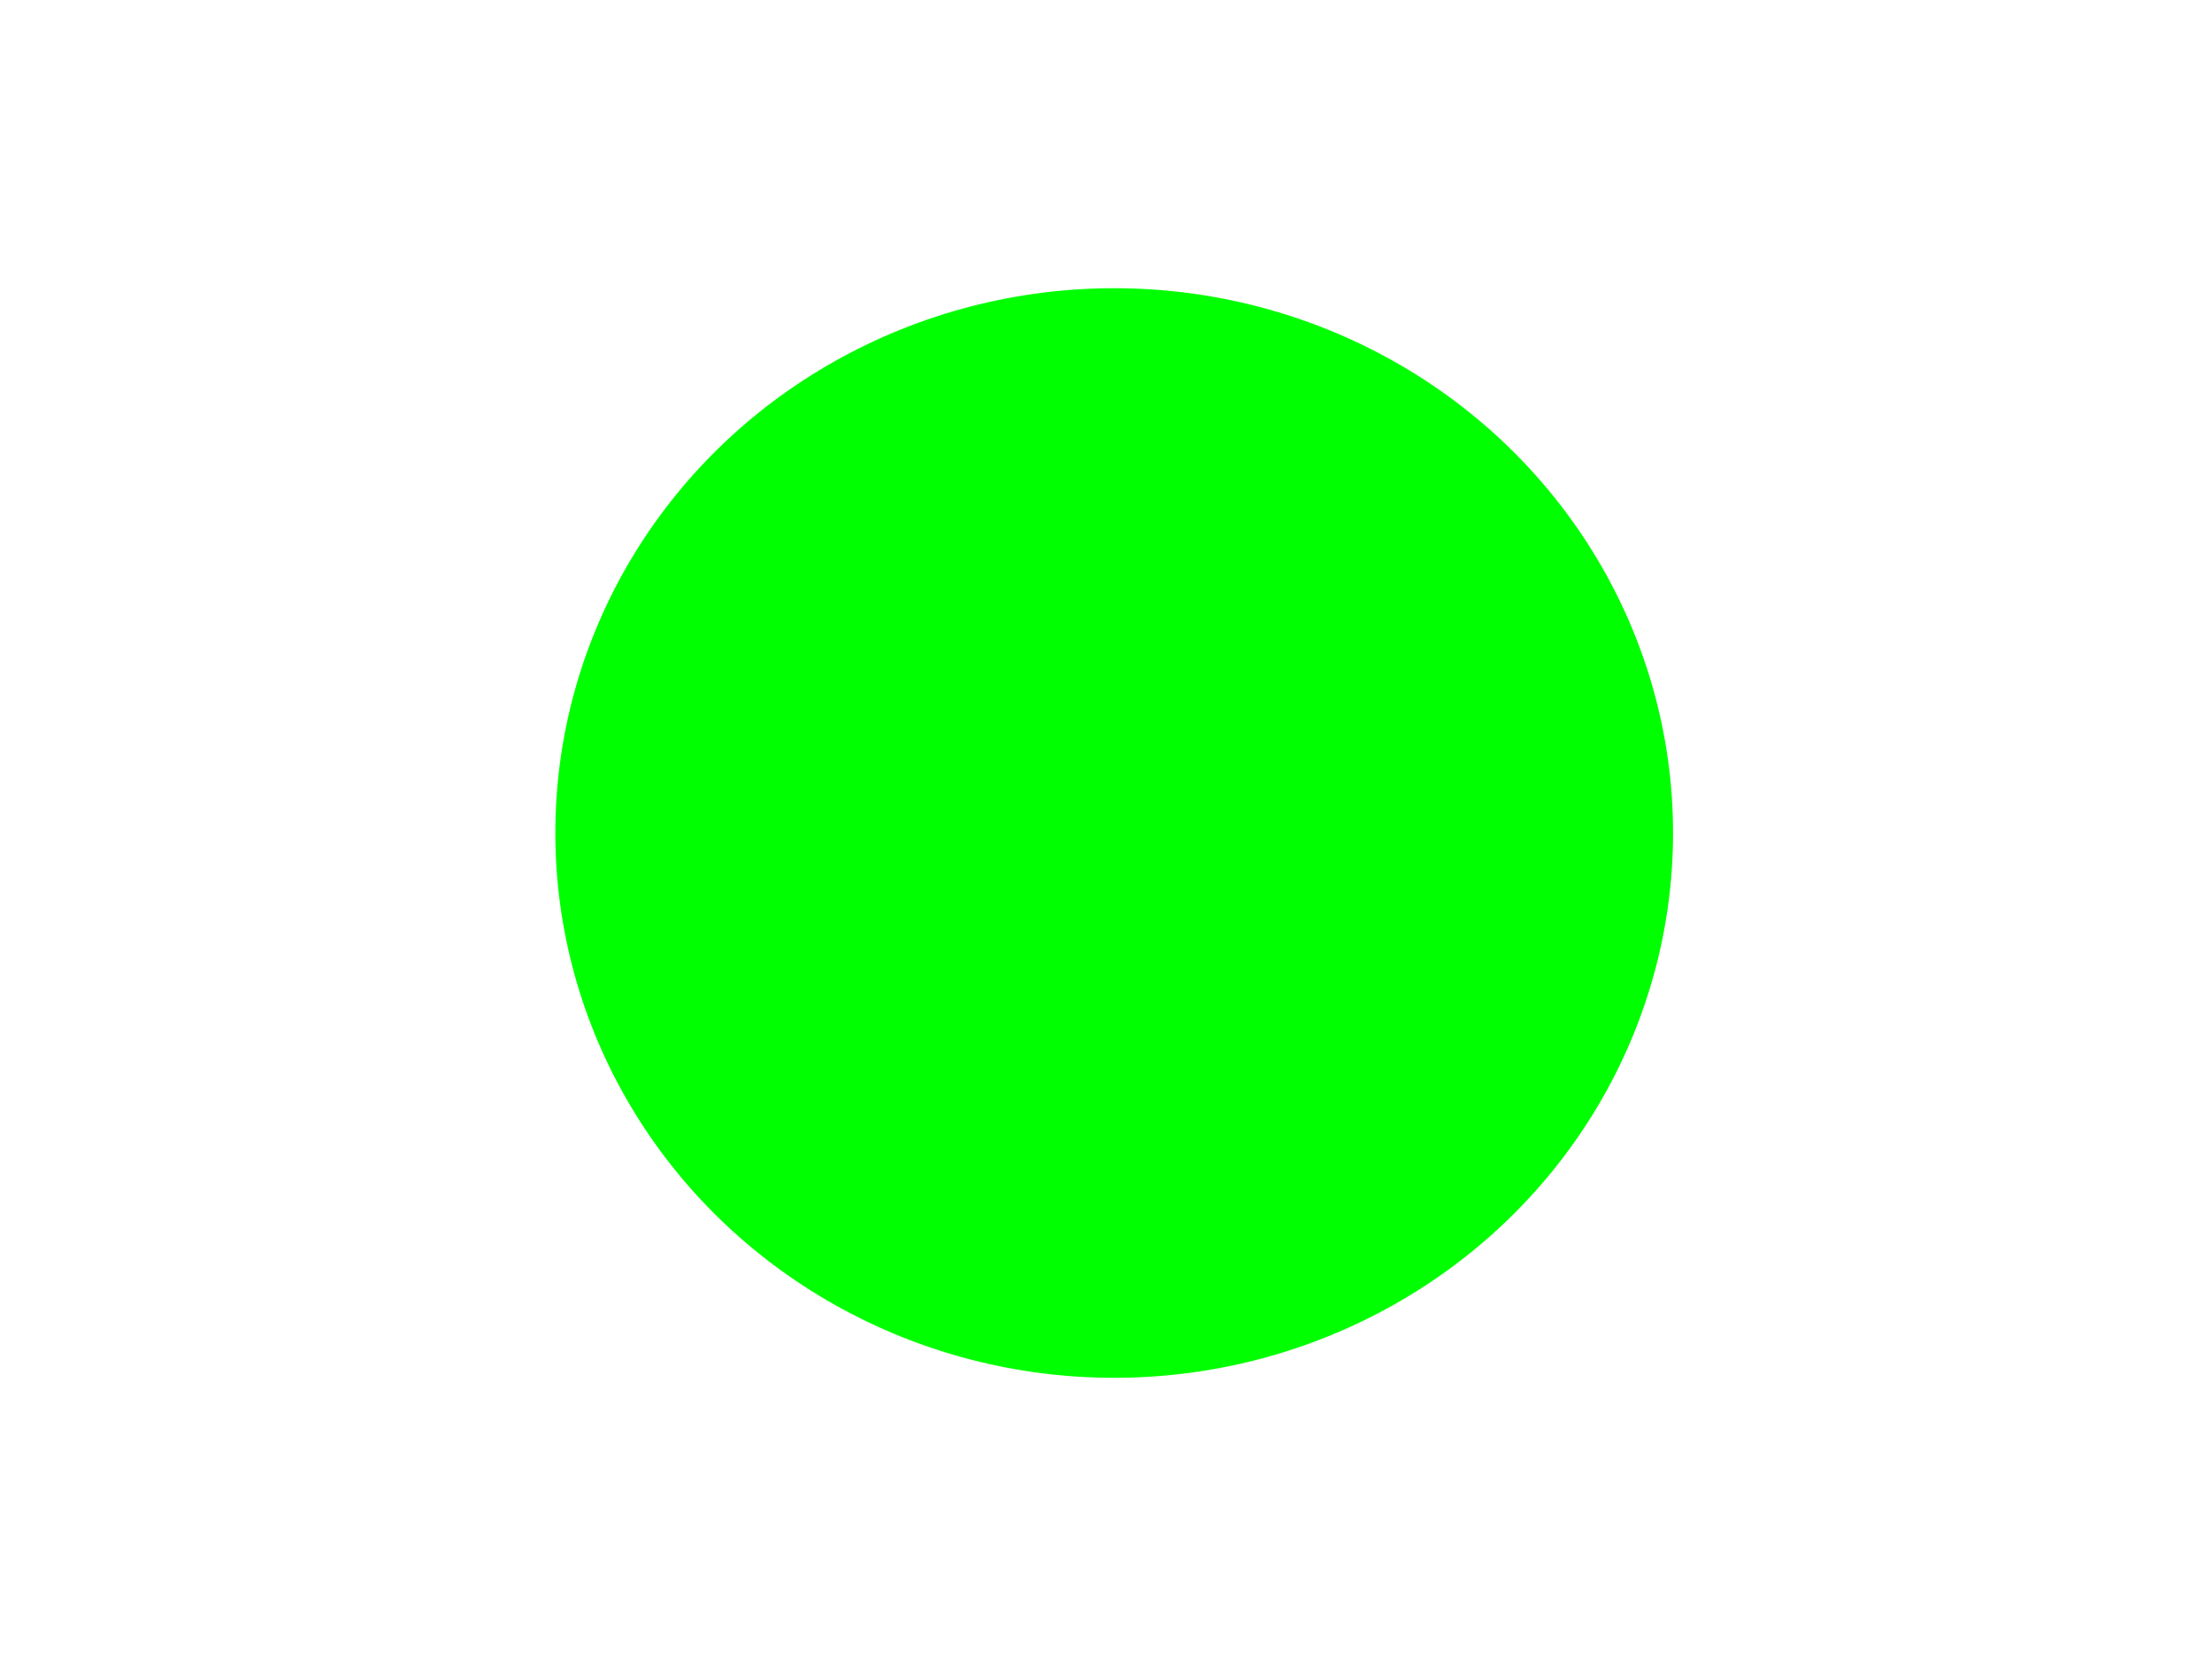 <?xml version="1.0" encoding="UTF-8" standalone="no"?>
<!-- Created with matplotlib (https://matplotlib.org/) -->

<svg
   xmlns:dc="http://purl.org/dc/elements/1.1/"
   xmlns:cc="http://creativecommons.org/ns#"
   xmlns:rdf="http://www.w3.org/1999/02/22-rdf-syntax-ns#"
   xmlns:svg="http://www.w3.org/2000/svg"
   xmlns="http://www.w3.org/2000/svg"
   xmlns:sodipodi="http://sodipodi.sourceforge.net/DTD/sodipodi-0.dtd"
   xmlns:inkscape="http://www.inkscape.org/namespaces/inkscape"
   height="48pt"
   version="1.1"
   viewBox="0 0 460.8 345.6"
   width="64pt"
   id="svg301"
   sodipodi:docname="led.svg"
   inkscape:version="0.92.4 (5da689c313, 2019-01-14)">
  <sodipodi:namedview
     pagecolor="#ffffff"
     bordercolor="#666666"
     borderopacity="1"
     objecttolerance="10"
     gridtolerance="10"
     guidetolerance="10"
     inkscape:pageopacity="0"
     inkscape:pageshadow="2"
     inkscape:window-width="793"
     inkscape:window-height="784"
     id="namedview303"
     showgrid="false"
     inkscape:zoom="3.6875"
     inkscape:cx="42.666667"
     inkscape:cy="32"
     inkscape:window-x="456"
     inkscape:window-y="26"
     inkscape:window-maximized="0"
     inkscape:current-layer="svg301" />
  <defs
     id="defs6">
    <style
       type="text/css"
       id="style4">*{stroke-linecap:butt;stroke-linejoin:round;}</style>
  </defs>
  <defs
     id="defs299">
    <clipPath
       id="p775146d6b0">
      <rect
         height="266.112"
         width="357.12"
         x="57.6"
         y="41.472"
         id="rect296" />
    </clipPath>
  </defs>
  <ellipse
     style="stroke-width:5.4;stroke-linecap:butt;stroke-linejoin:round;fill:#00ff00"
     id="path3733"
     cx="232.108"
     cy="173.532"
     rx="116.42"
     ry="113.492" />
</svg>

